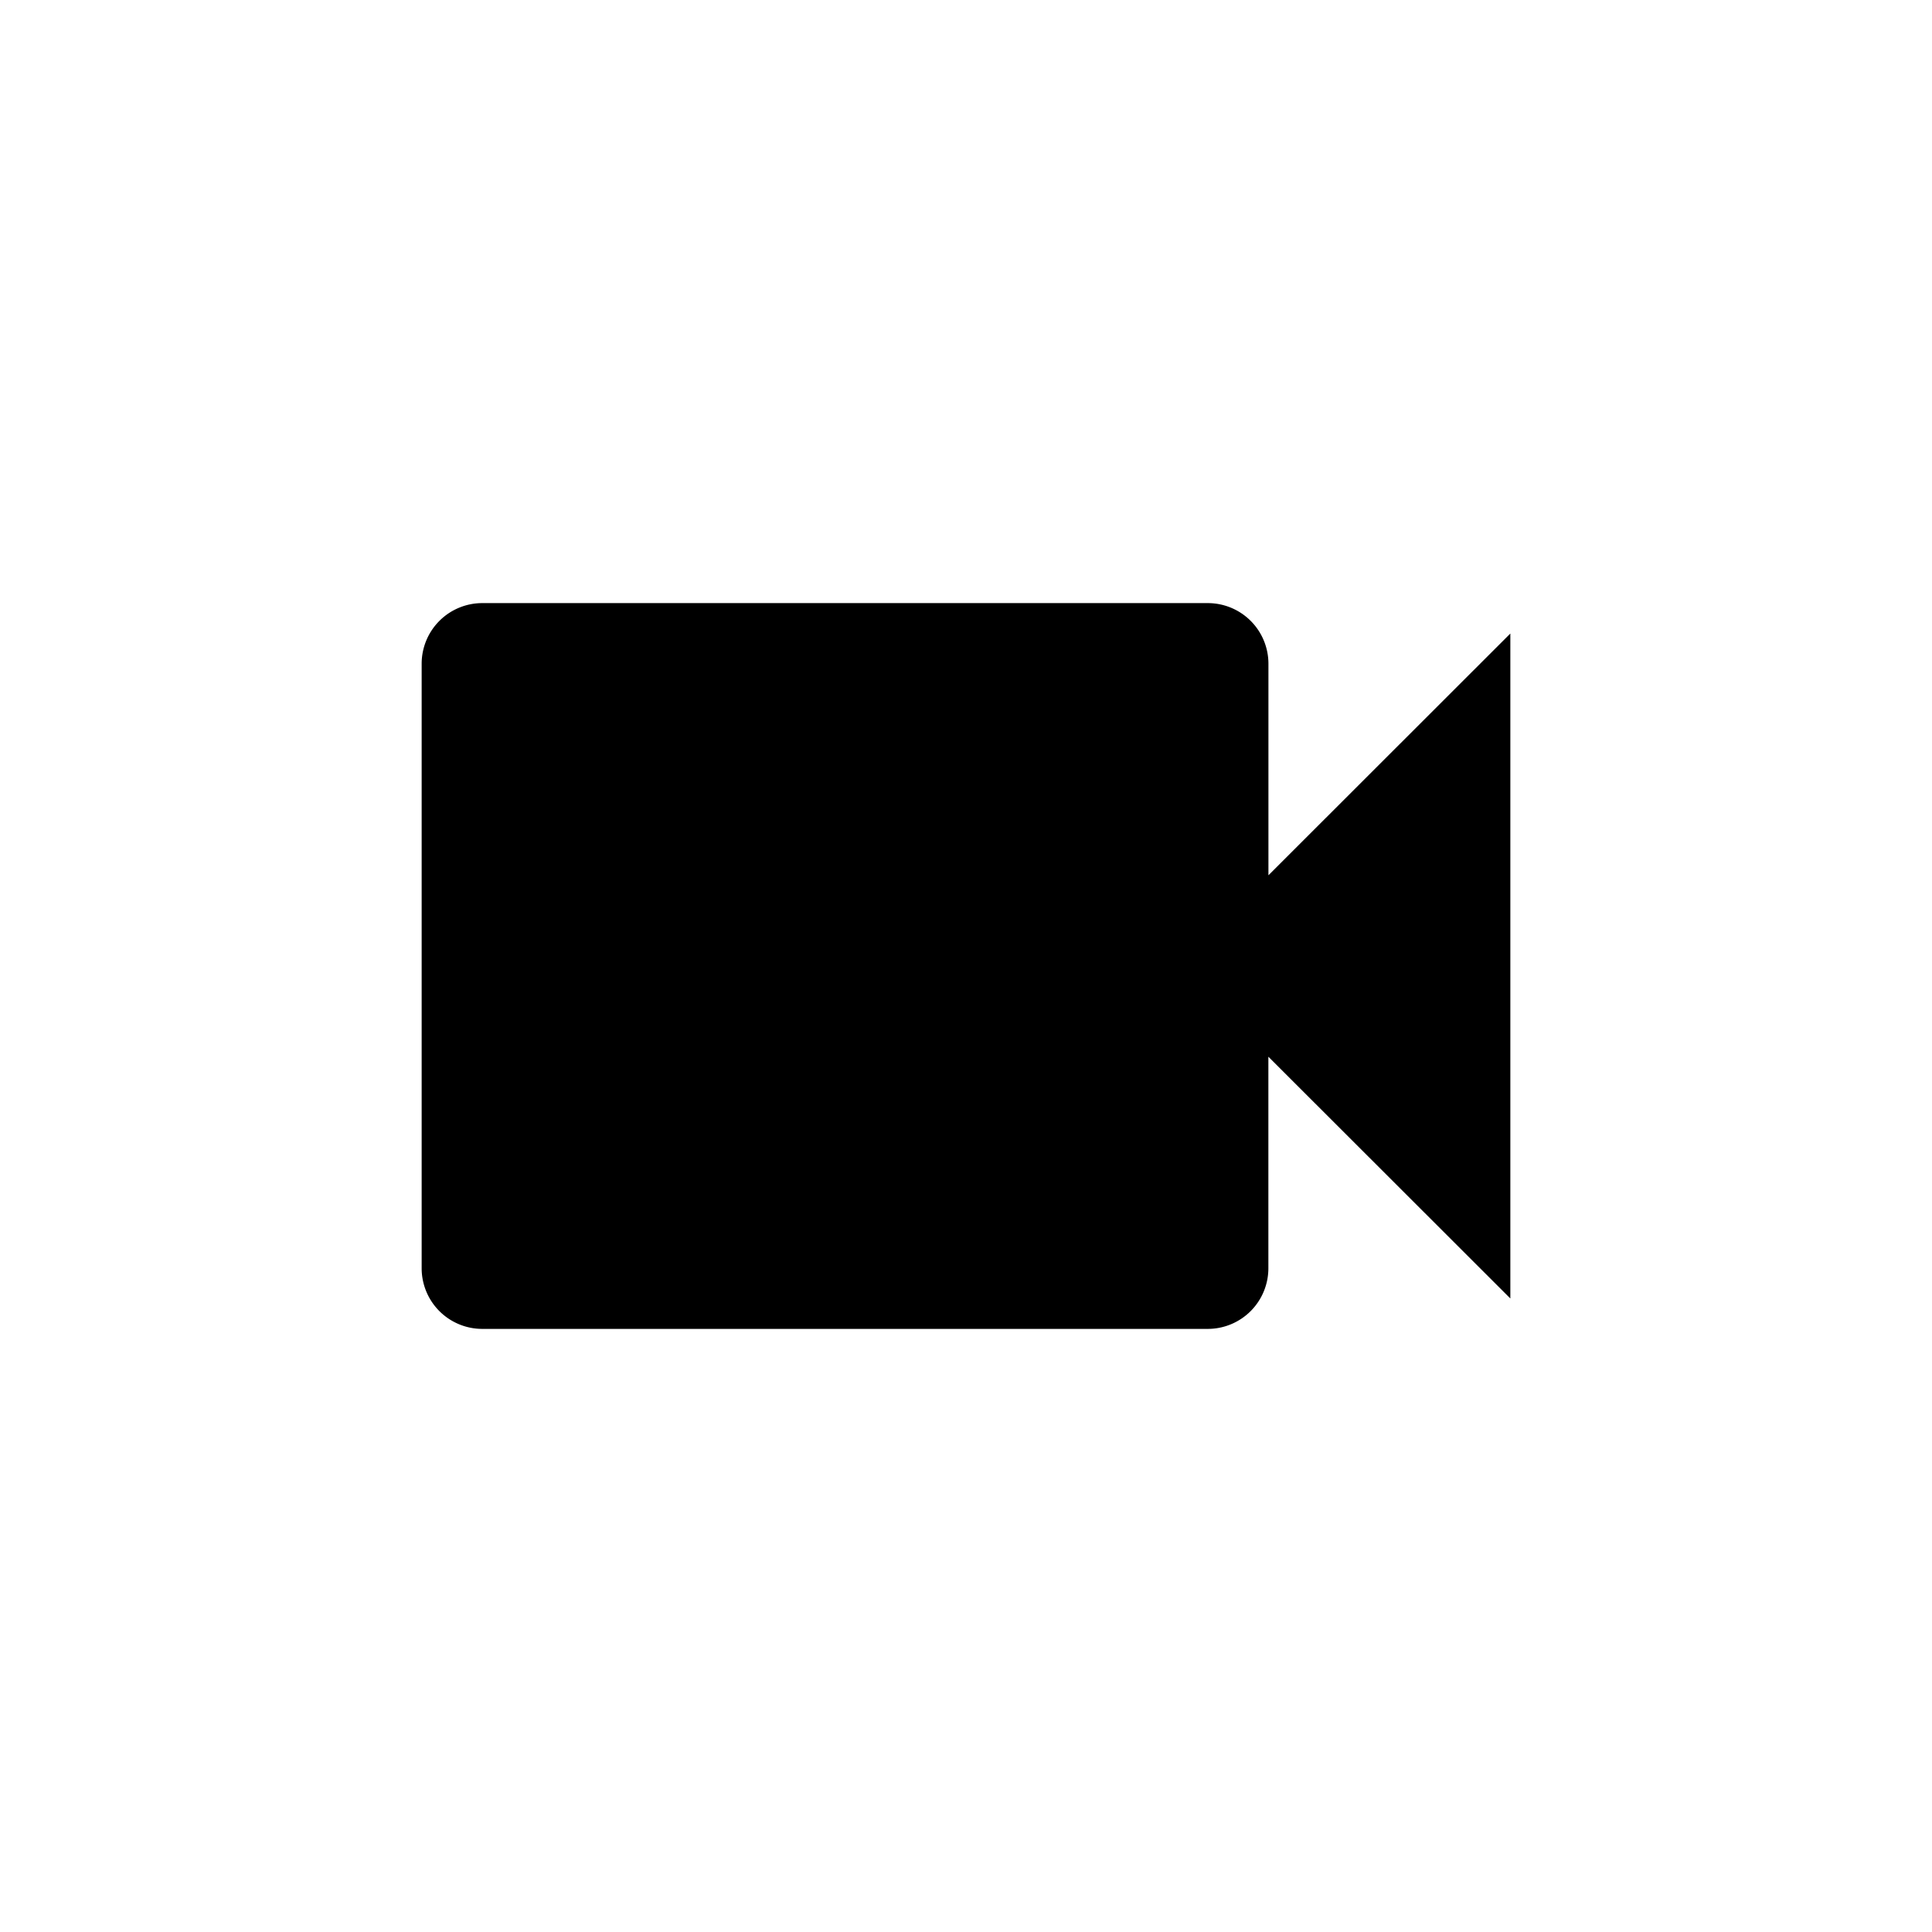 <svg height="24" viewBox="0 0 24 24" width="24" xmlns="http://www.w3.org/2000/svg">
  <title>rec</title>
  <g id="guides">
    <g>
      <rect fill="none" height="24" width="24"/>
      <path d="M17.367,10.39V6.633A1.076,1.076,0,0,0,16.293,5.56H3.413A1.076,1.076,0,0,0,2.34,6.633V17.367A1.076,1.076,0,0,0,3.413,18.44h12.88a1.076,1.076,0,0,0,1.073-1.073V13.61L21.66,17.9V6.1Z" transform="translate(3.6 3.6) scale(0.7)"/>
    </g>
  </g>
</svg>